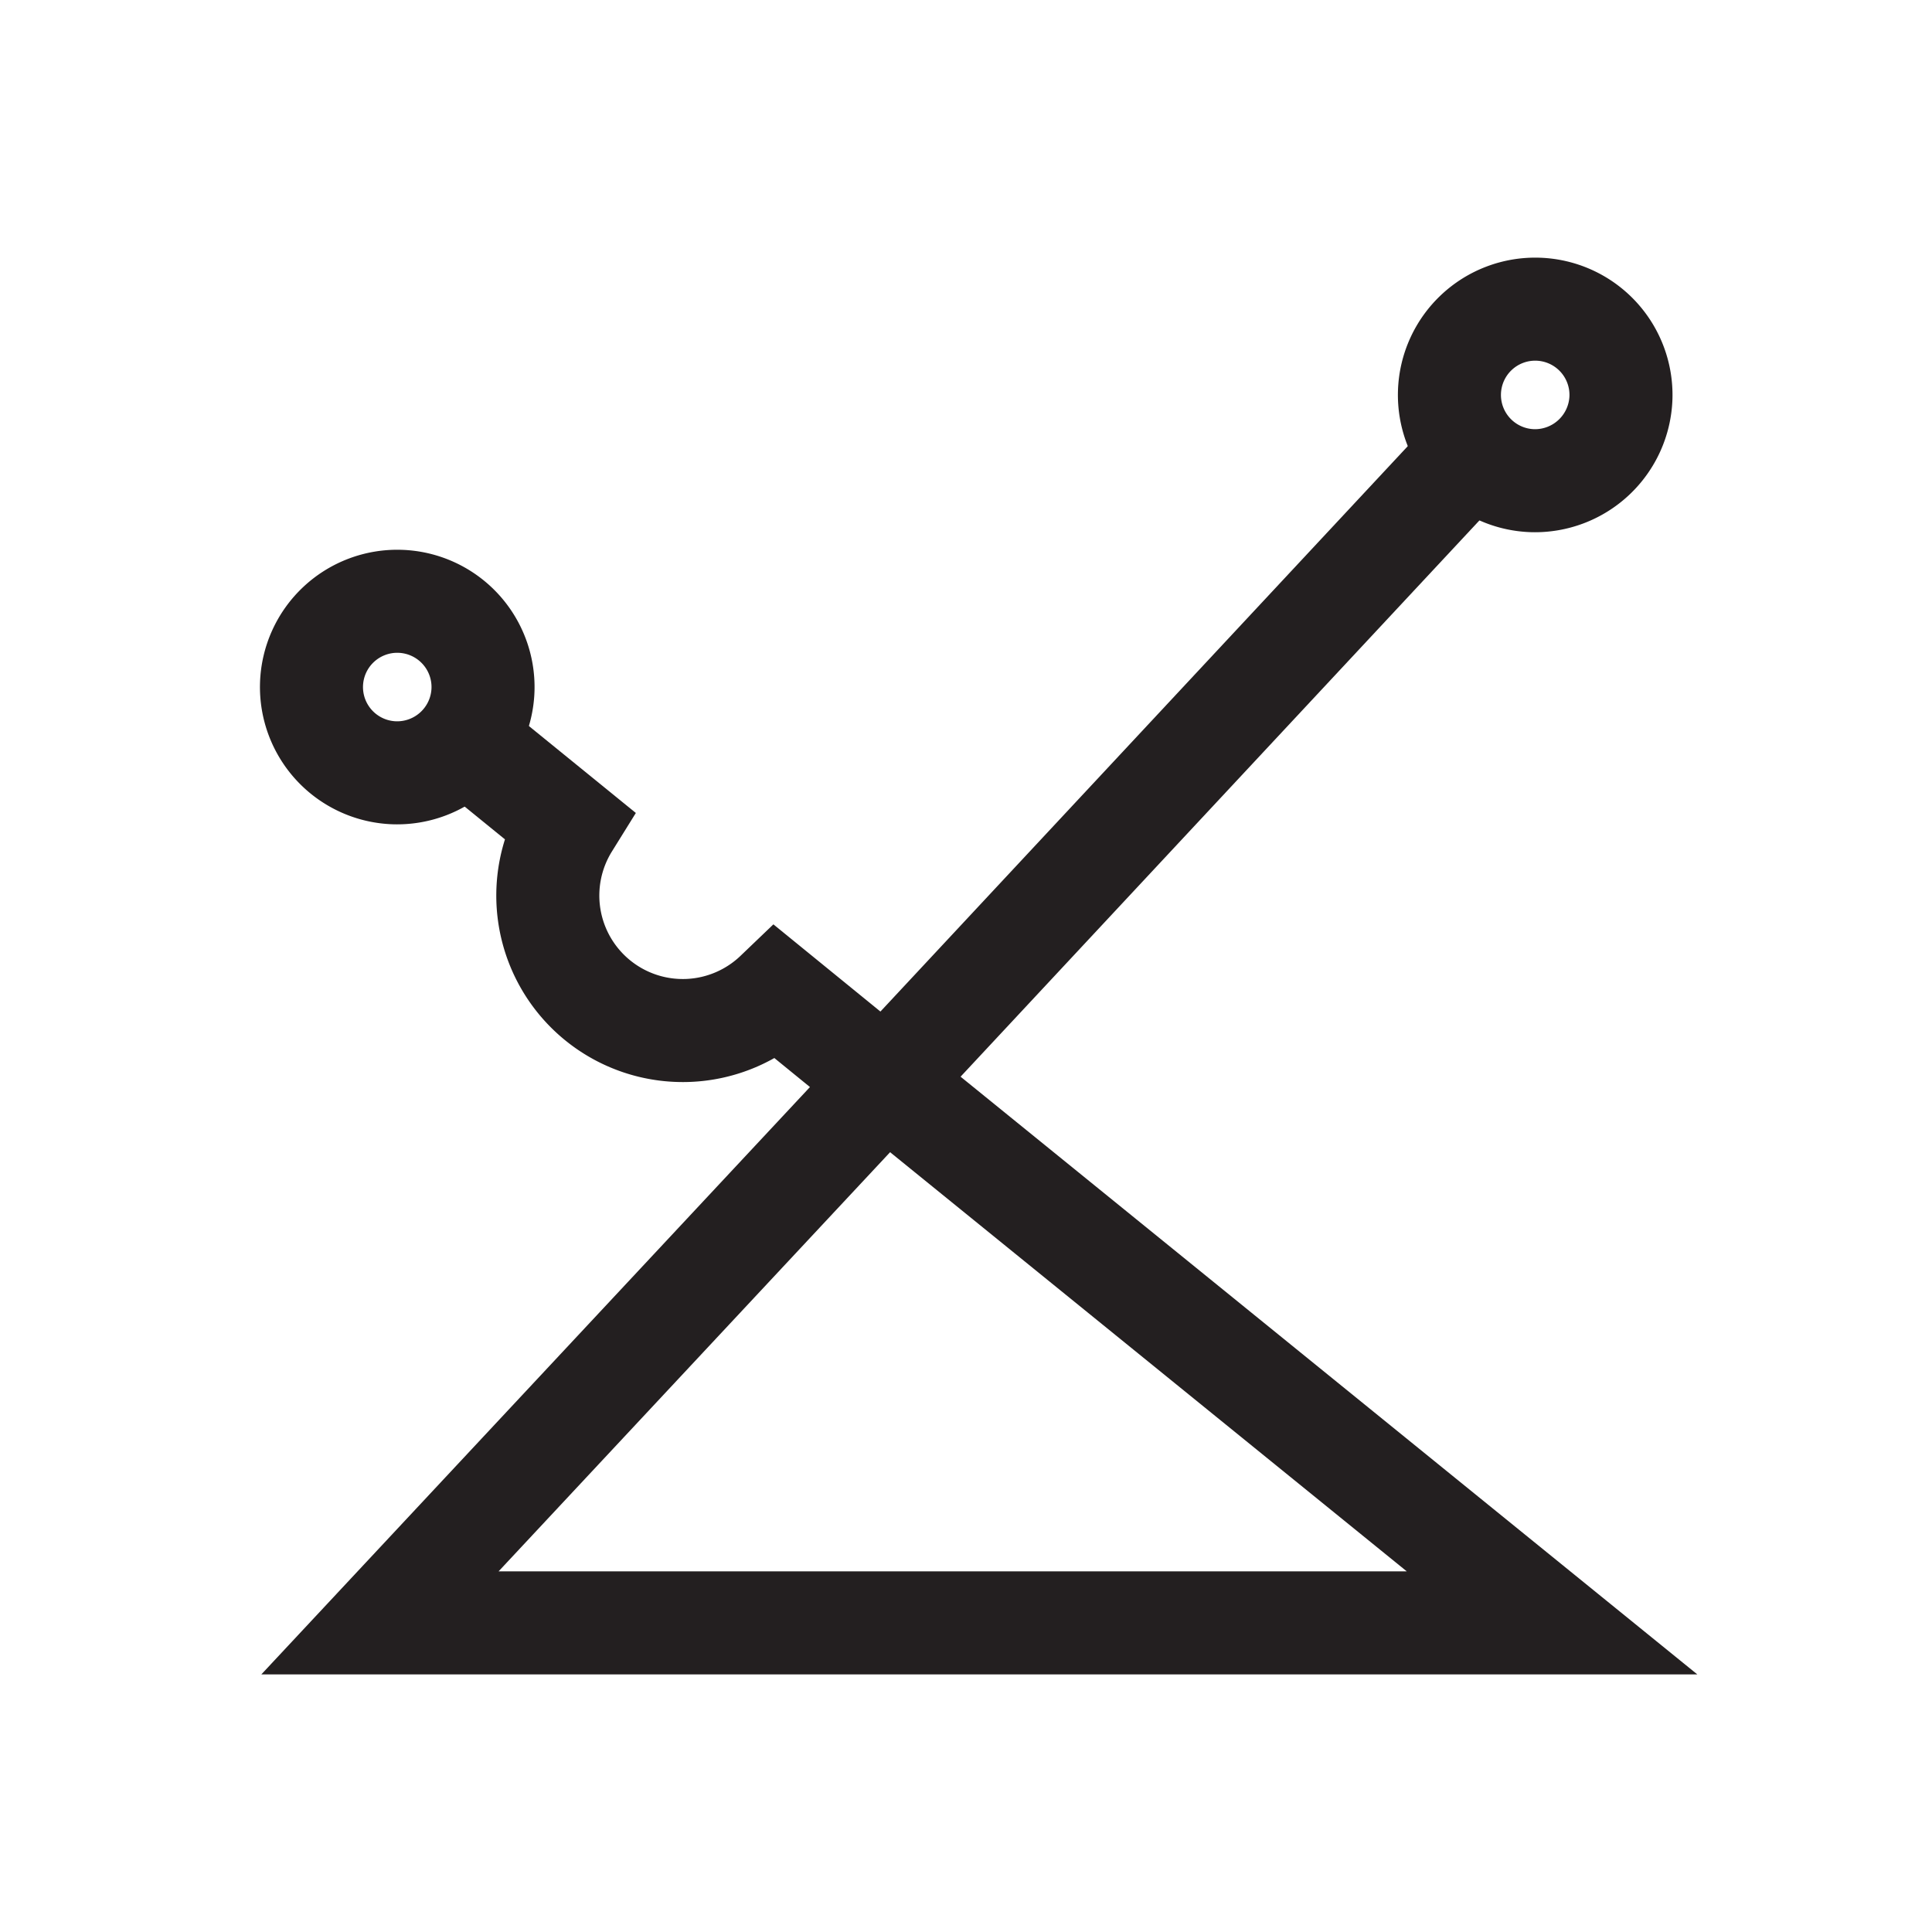 <svg id="Symbols" xmlns="http://www.w3.org/2000/svg" viewBox="0 0 150 150"><defs><style>.cls-1,.cls-2{fill:none;stroke:#231f20;stroke-width:8px;}.cls-1{stroke-linejoin:bevel;}.cls-2{stroke-miterlimit:10;}</style></defs><path class="cls-1" d="M30.65,60a6.66,6.66,0,1,1,6.85-6.46A6.67,6.67,0,0,1,30.65,60Z"/><path class="cls-1" d="M119,37.32a6.66,6.66,0,1,1,6.85-6.46A6.68,6.68,0,0,1,119,37.32Z"/><path class="cls-2" d="M113.5,36,68.73,84,29.5,126h91L68.73,84,60.26,77.1A10.48,10.48,0,0,1,44.11,64L35.5,57"/></svg>